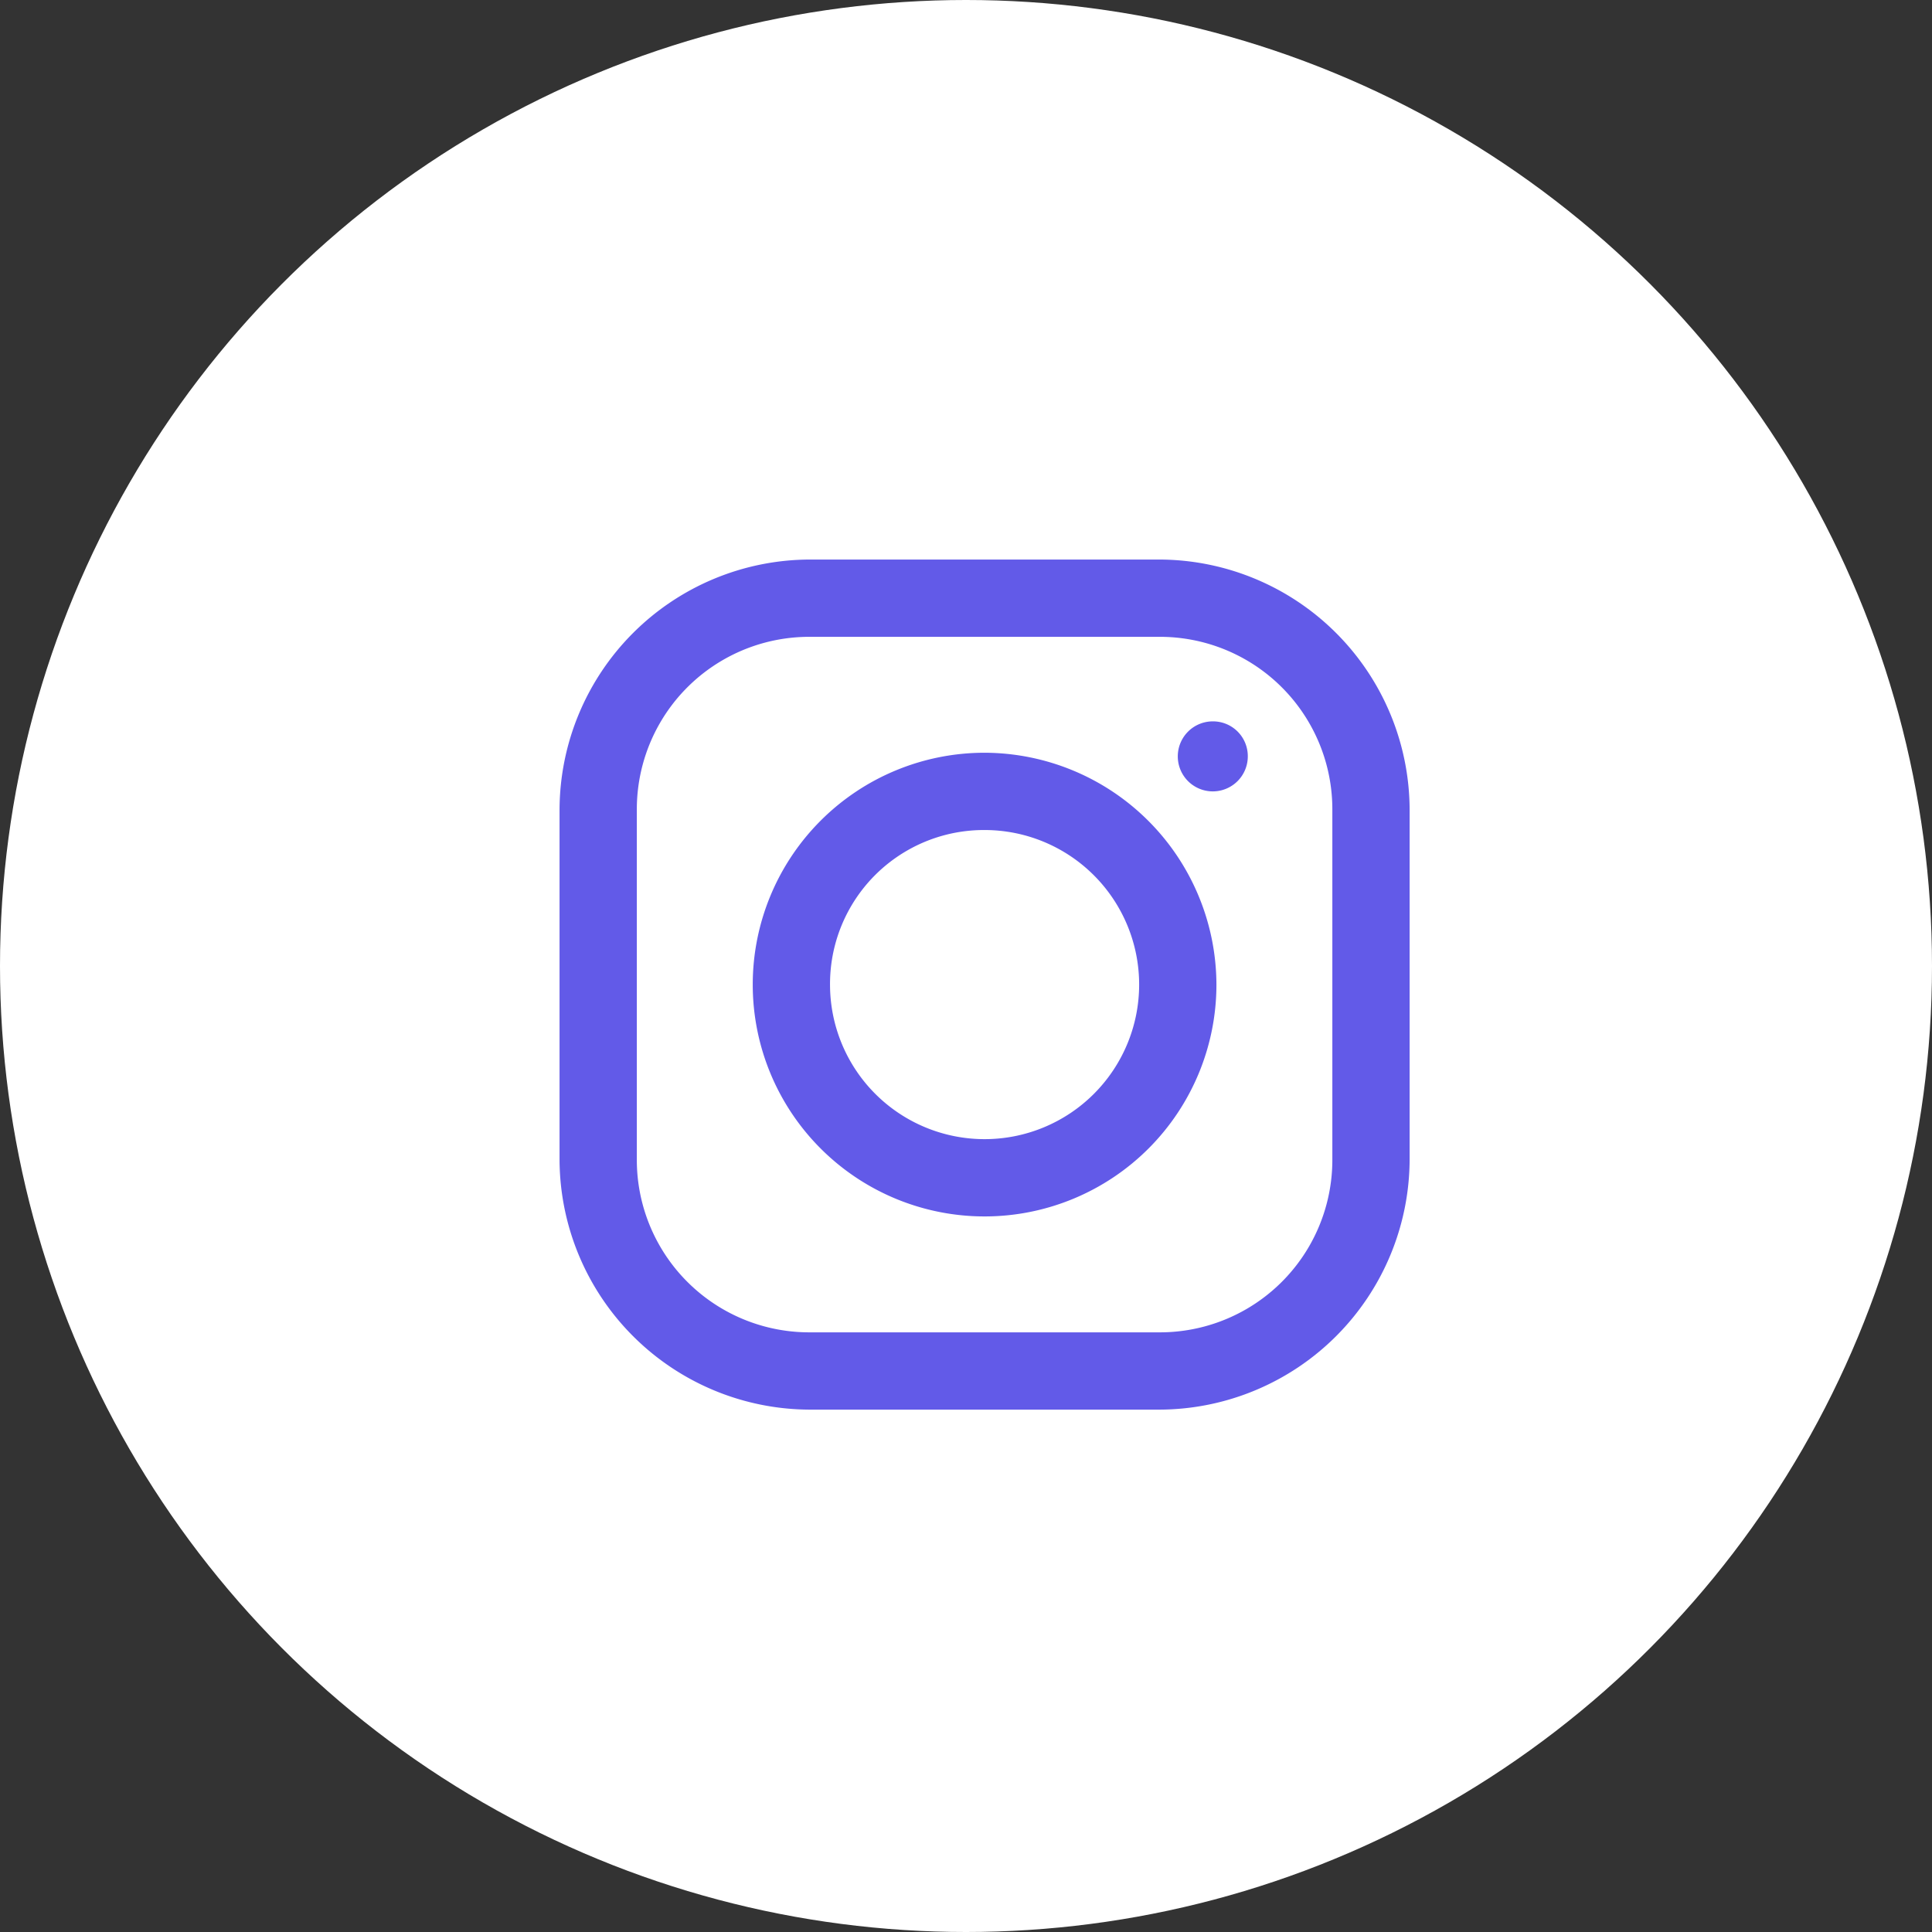 <svg xmlns="http://www.w3.org/2000/svg" width="50" height="50" viewBox="0 0 50 50">
  <rect x="0" y="0" width="50" height="50" fill="#333333" stroke="none"/>
  <g id="Group_58" data-name="Group 58" transform="translate(-1061 -4199)">
    <circle id="Ellipse_92" data-name="Ellipse 92" cx="25" cy="25" r="25" transform="translate(1061 4199)" fill="#fff"/>
    <g id="icons8-instagram" transform="translate(1075.481 4213.481)">
      <path id="Path_704" data-name="Path 704" d="M11.469,5A6.494,6.494,0,0,0,5,11.469v9.063A6.494,6.494,0,0,0,11.469,27h9.063A6.494,6.494,0,0,0,27,20.531V11.469A6.494,6.494,0,0,0,20.531,5Zm0,2h9.063A4.463,4.463,0,0,1,25,11.469v9.063A4.463,4.463,0,0,1,20.531,25H11.469A4.463,4.463,0,0,1,7,20.531V11.469A4.463,4.463,0,0,1,11.469,7ZM21.906,9.188a.906.906,0,1,0,.906.906A.9.9,0,0,0,21.906,9.188ZM16,10a6,6,0,1,0,6,6A6.017,6.017,0,0,0,16,10Zm0,2a4,4,0,1,1-4,4A3.983,3.983,0,0,1,16,12Z" transform="translate(-5 -5)" fill="#625ae8"/>
    </g>
  </g>
</svg>
